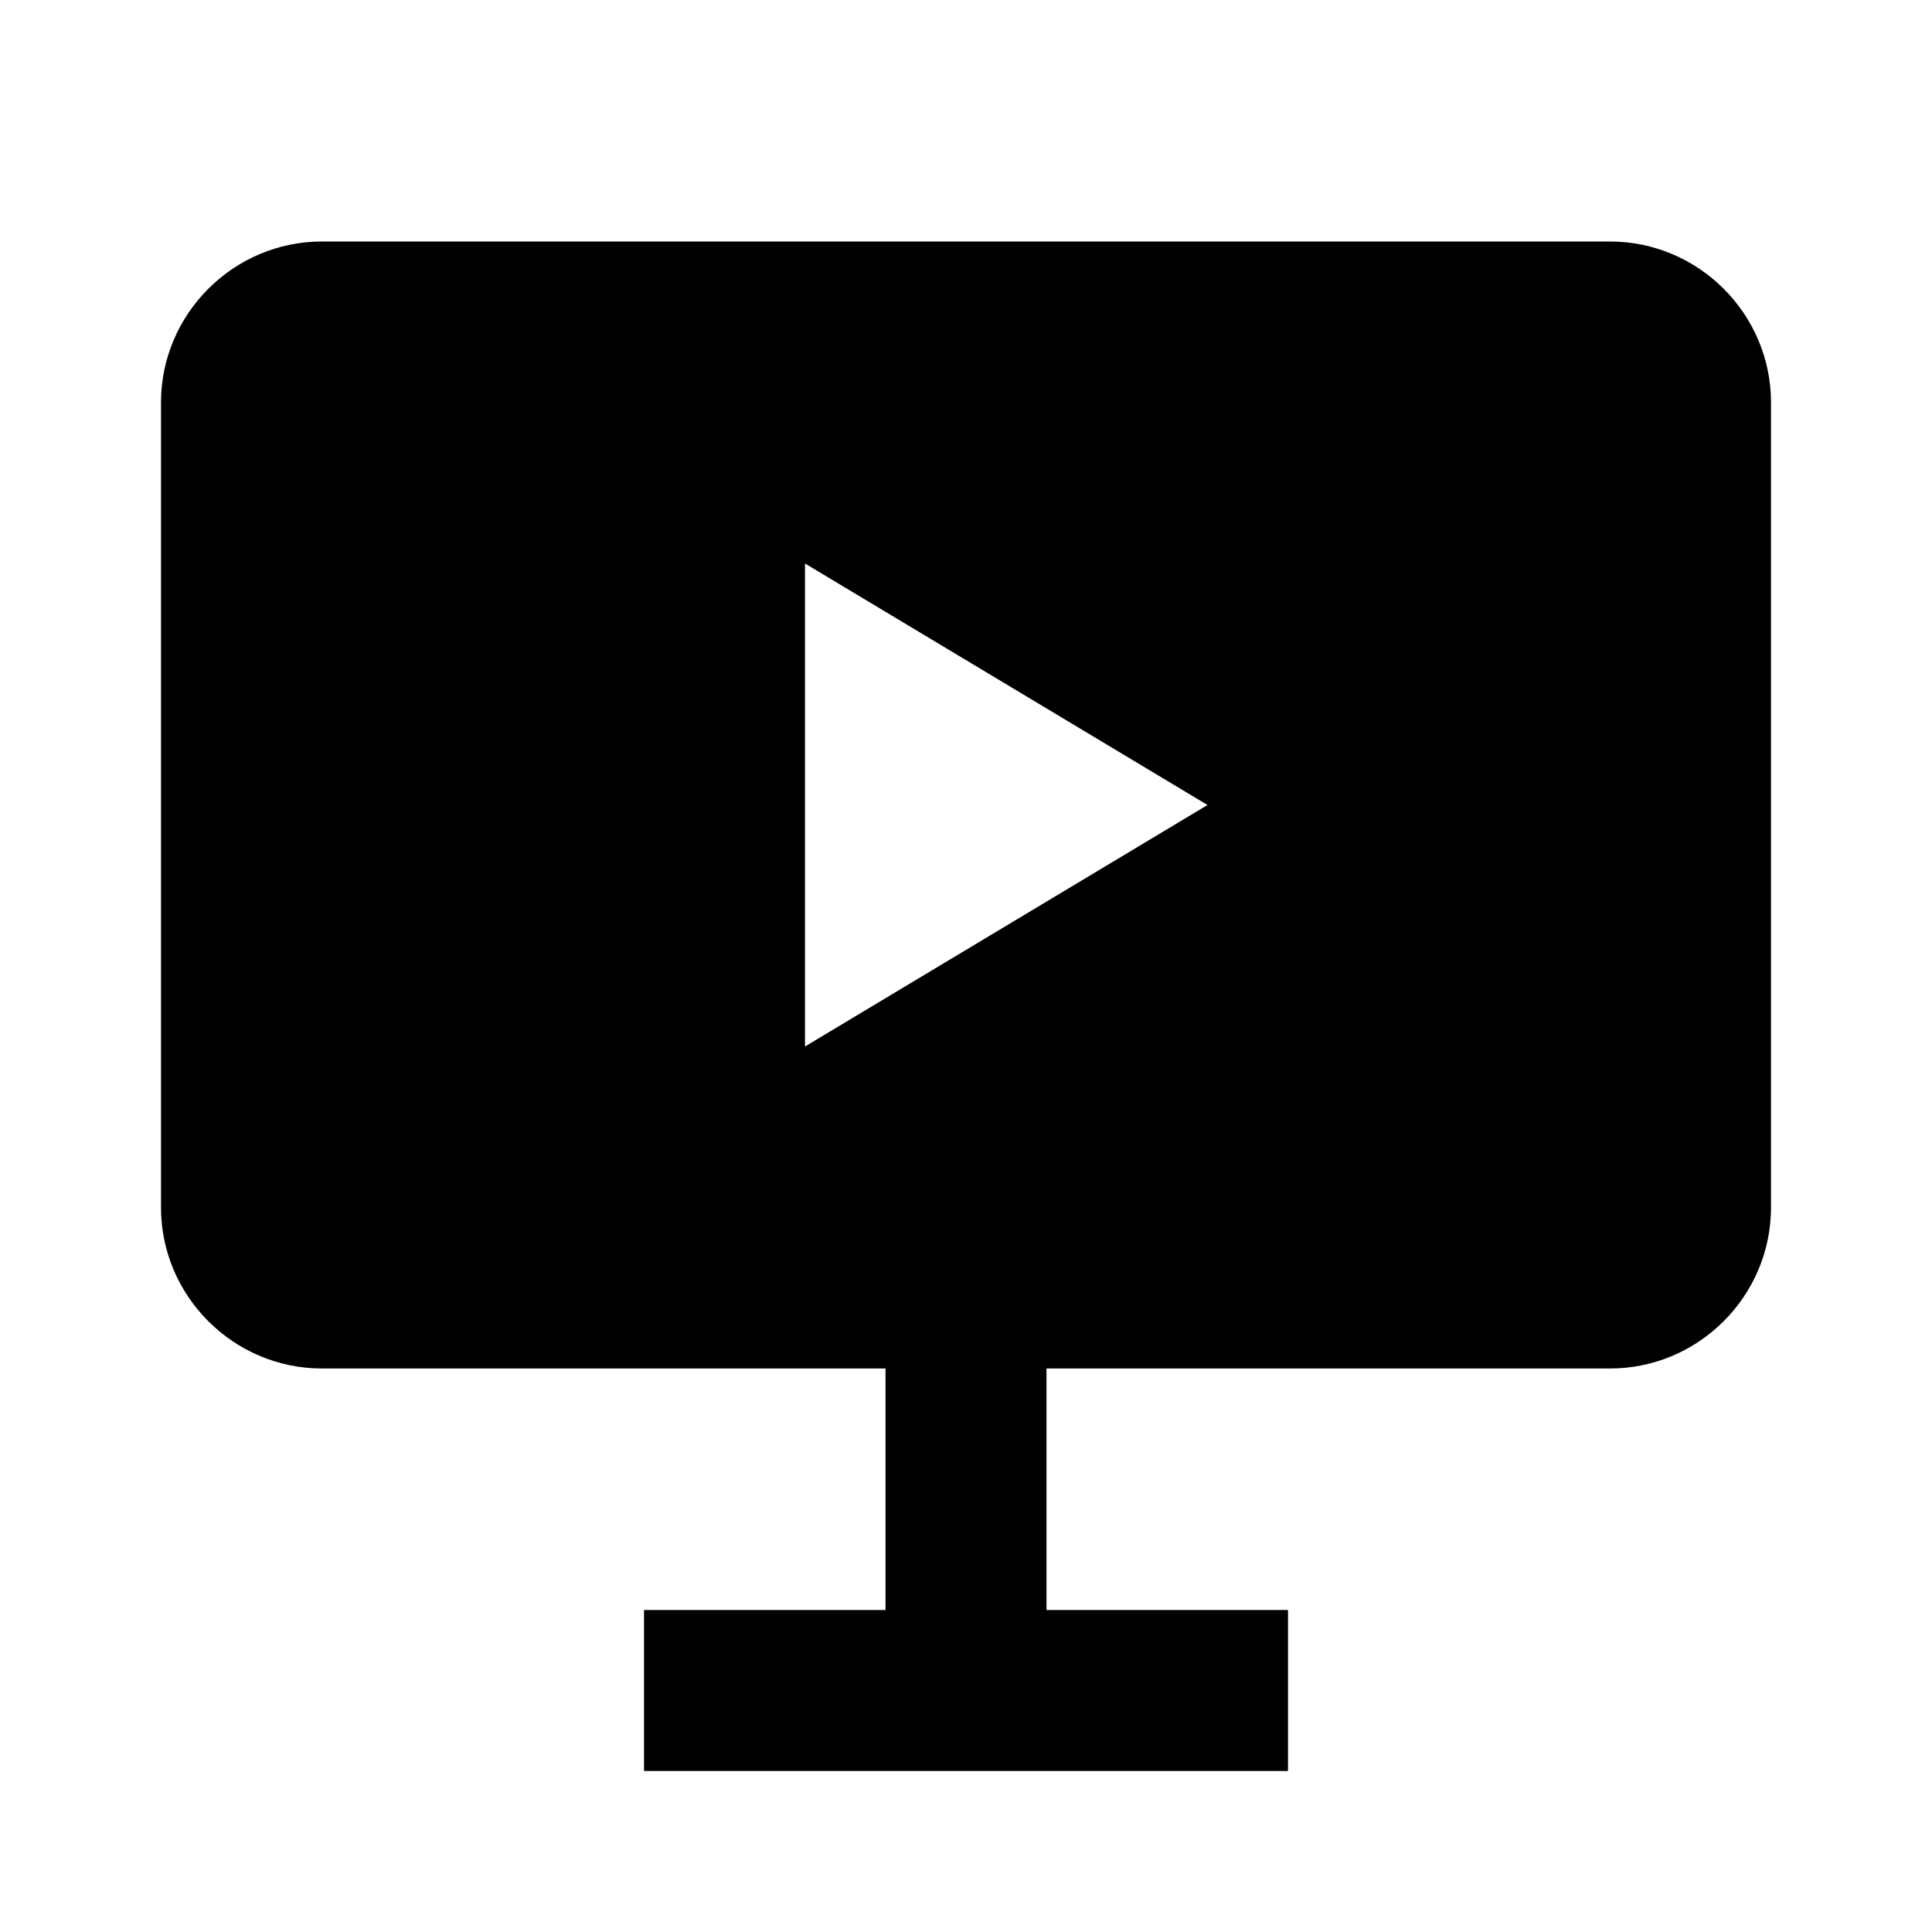 <svg xmlns="http://www.w3.org/2000/svg" width="24" height="24"><!--Boxicons v3.0 https://boxicons.com | License  https://docs.boxicons.com/free--><path d="M20 3H4c-1.1 0-2 .9-2 2v10c0 1.1.9 2 2 2h7v3H8v2h8v-2h-3v-3h7c1.1 0 2-.9 2-2V5c0-1.1-.9-2-2-2M10 13V7l5 3z"/></svg>